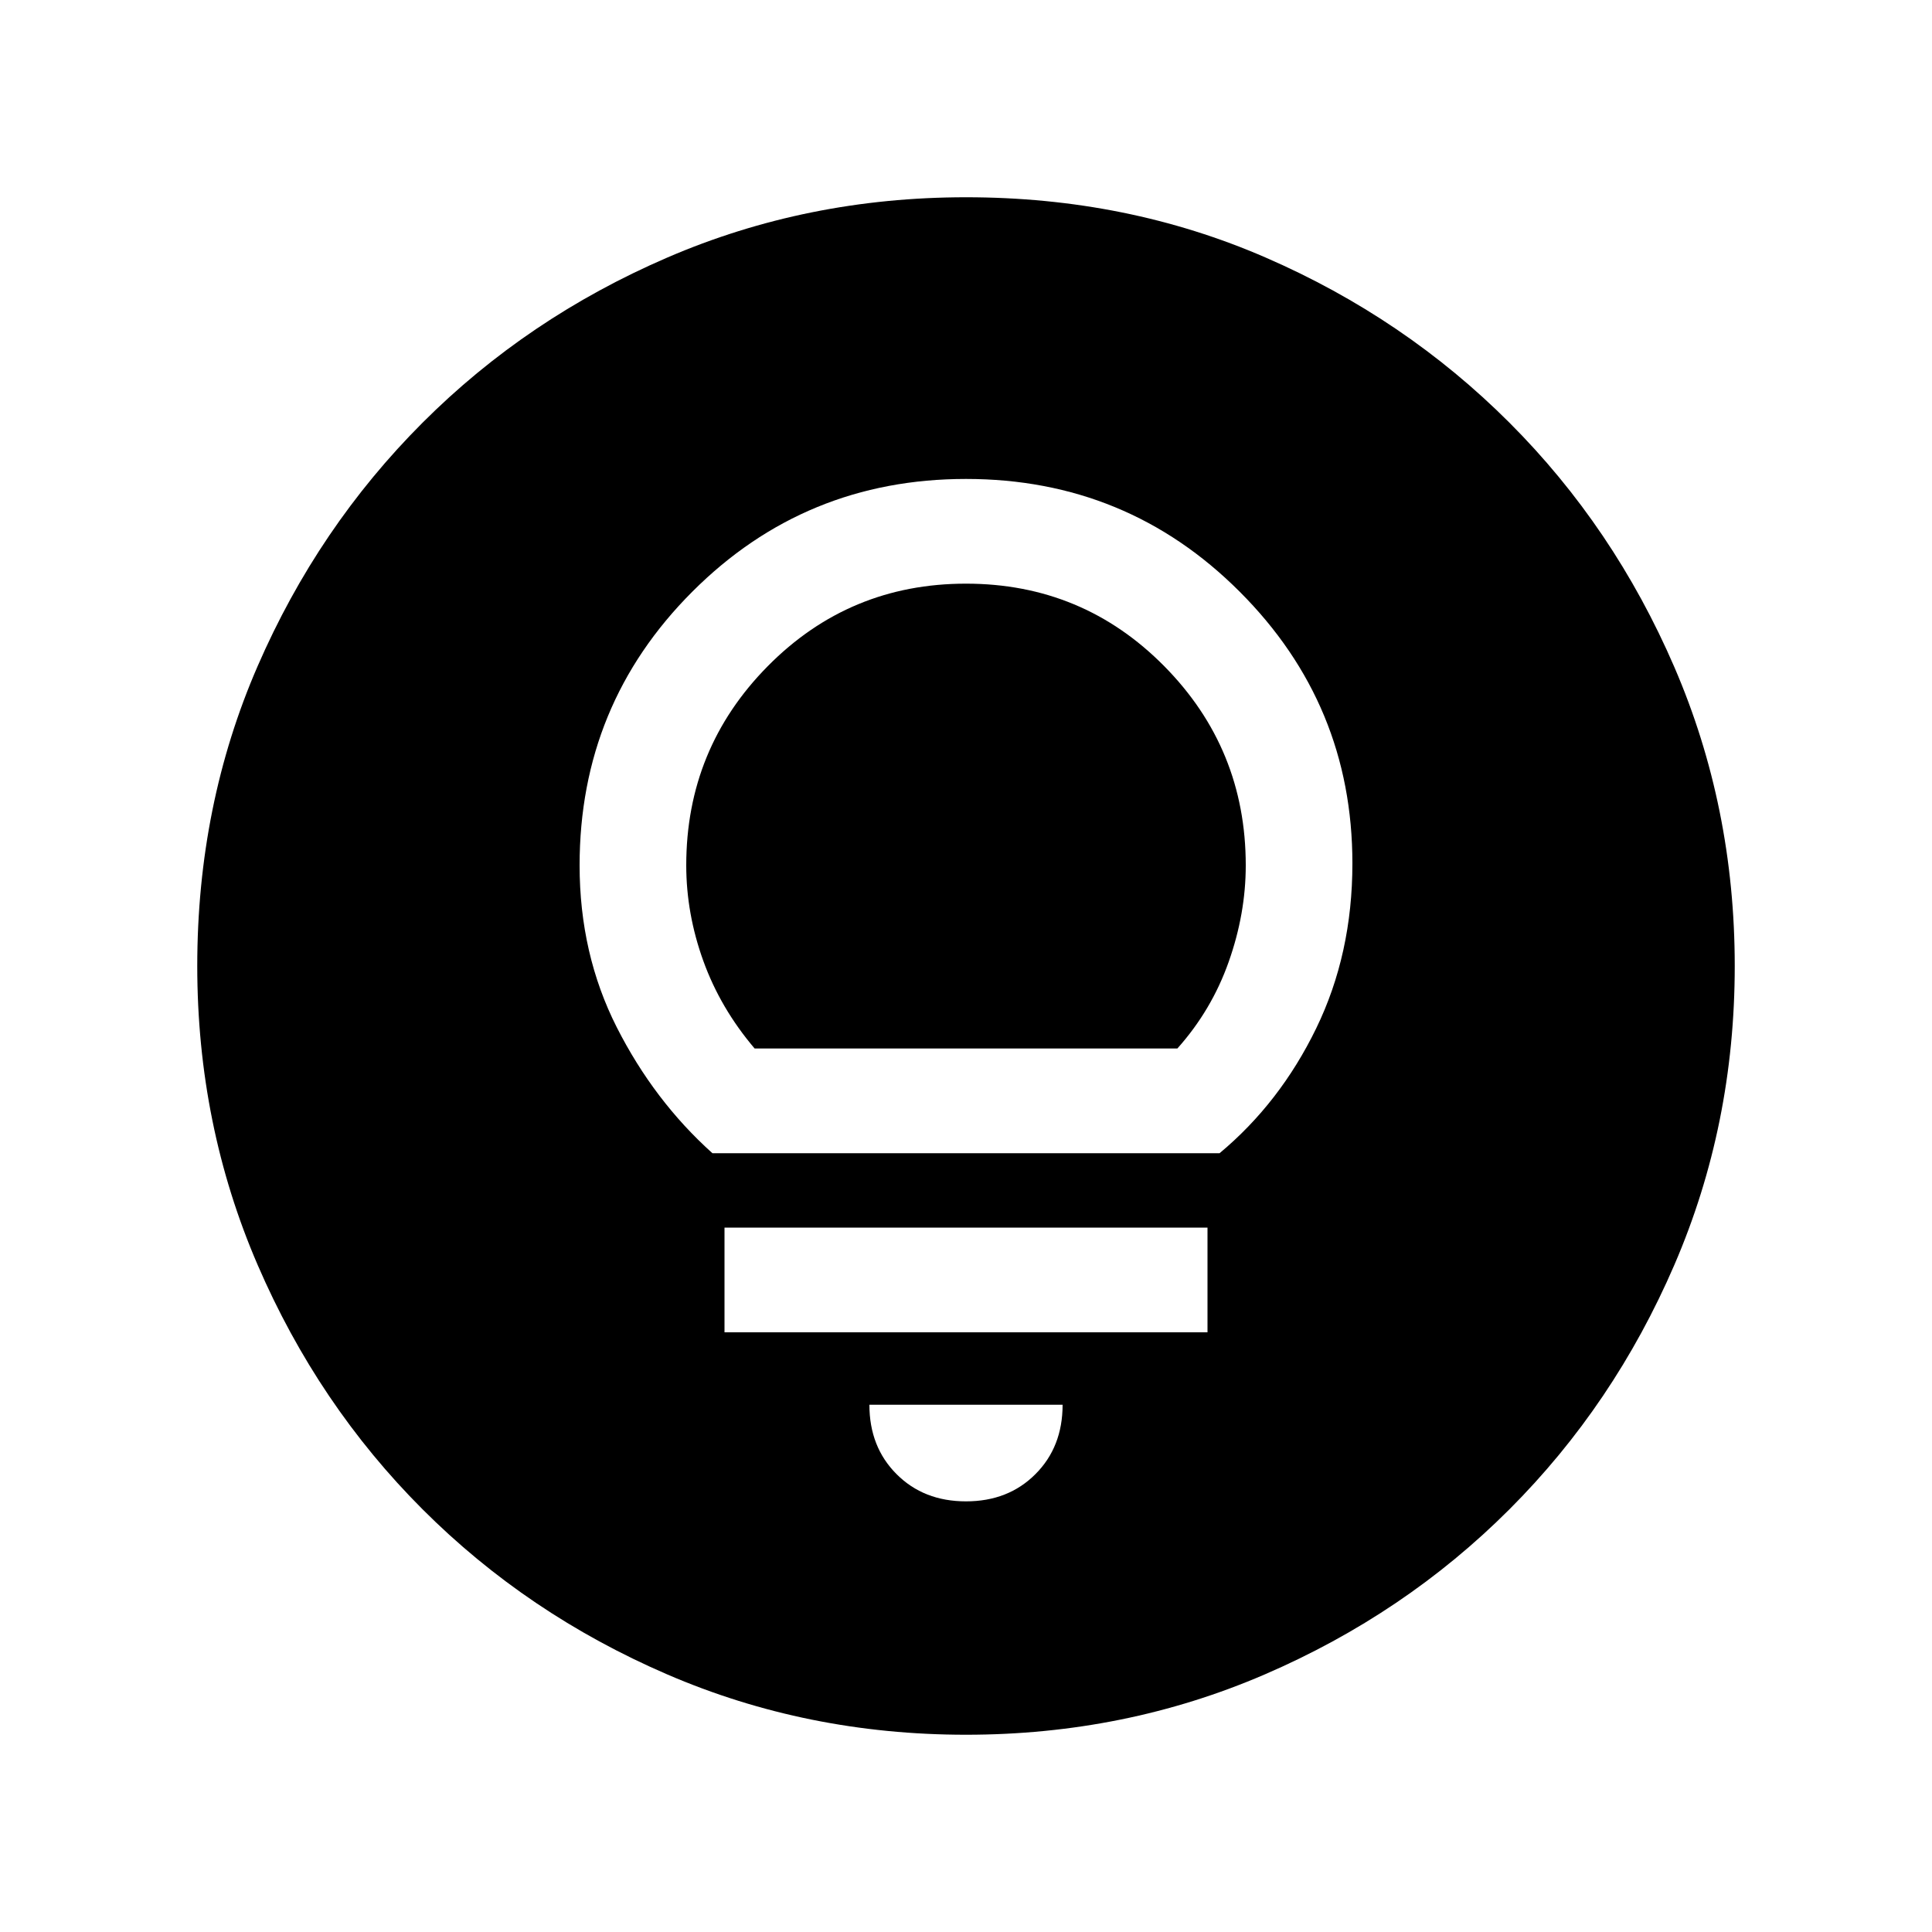 <svg xmlns="http://www.w3.org/2000/svg" height="20" width="20"><path d="M10 15.542q.438 0 .719-.282.281-.281.281-.718H9q0 .437.281.718.281.282.719.282Zm-2.5-1.75h5v-1.084h-5Zm-.125-1.854h5.25q.625-.521 1-1.292T14 8.938q0-1.646-1.167-2.813Q11.667 4.958 10 4.958q-1.667 0-2.833 1.167Q6 7.292 6 8.958q0 .917.385 1.677.386.761.99 1.303Zm.437-1.084q-.354-.416-.531-.906-.177-.49-.177-.99 0-1.208.844-2.062.844-.854 2.052-.854 1.208 0 2.052.854.844.854.844 2.062 0 .5-.177 1t-.531.896ZM10 17.958q-1.646 0-3.094-.625t-2.531-1.708q-1.083-1.083-1.708-2.531-.625-1.448-.625-3.094 0-1.667.625-3.104.625-1.438 1.708-2.521t2.531-1.708Q8.354 2.042 10 2.042q1.667 0 3.104.625 1.438.625 2.521 1.708t1.708 2.531q.625 1.448.625 3.094t-.625 3.094q-.625 1.448-1.708 2.531-1.083 1.083-2.531 1.708-1.448.625-3.094.625Z"/></svg>